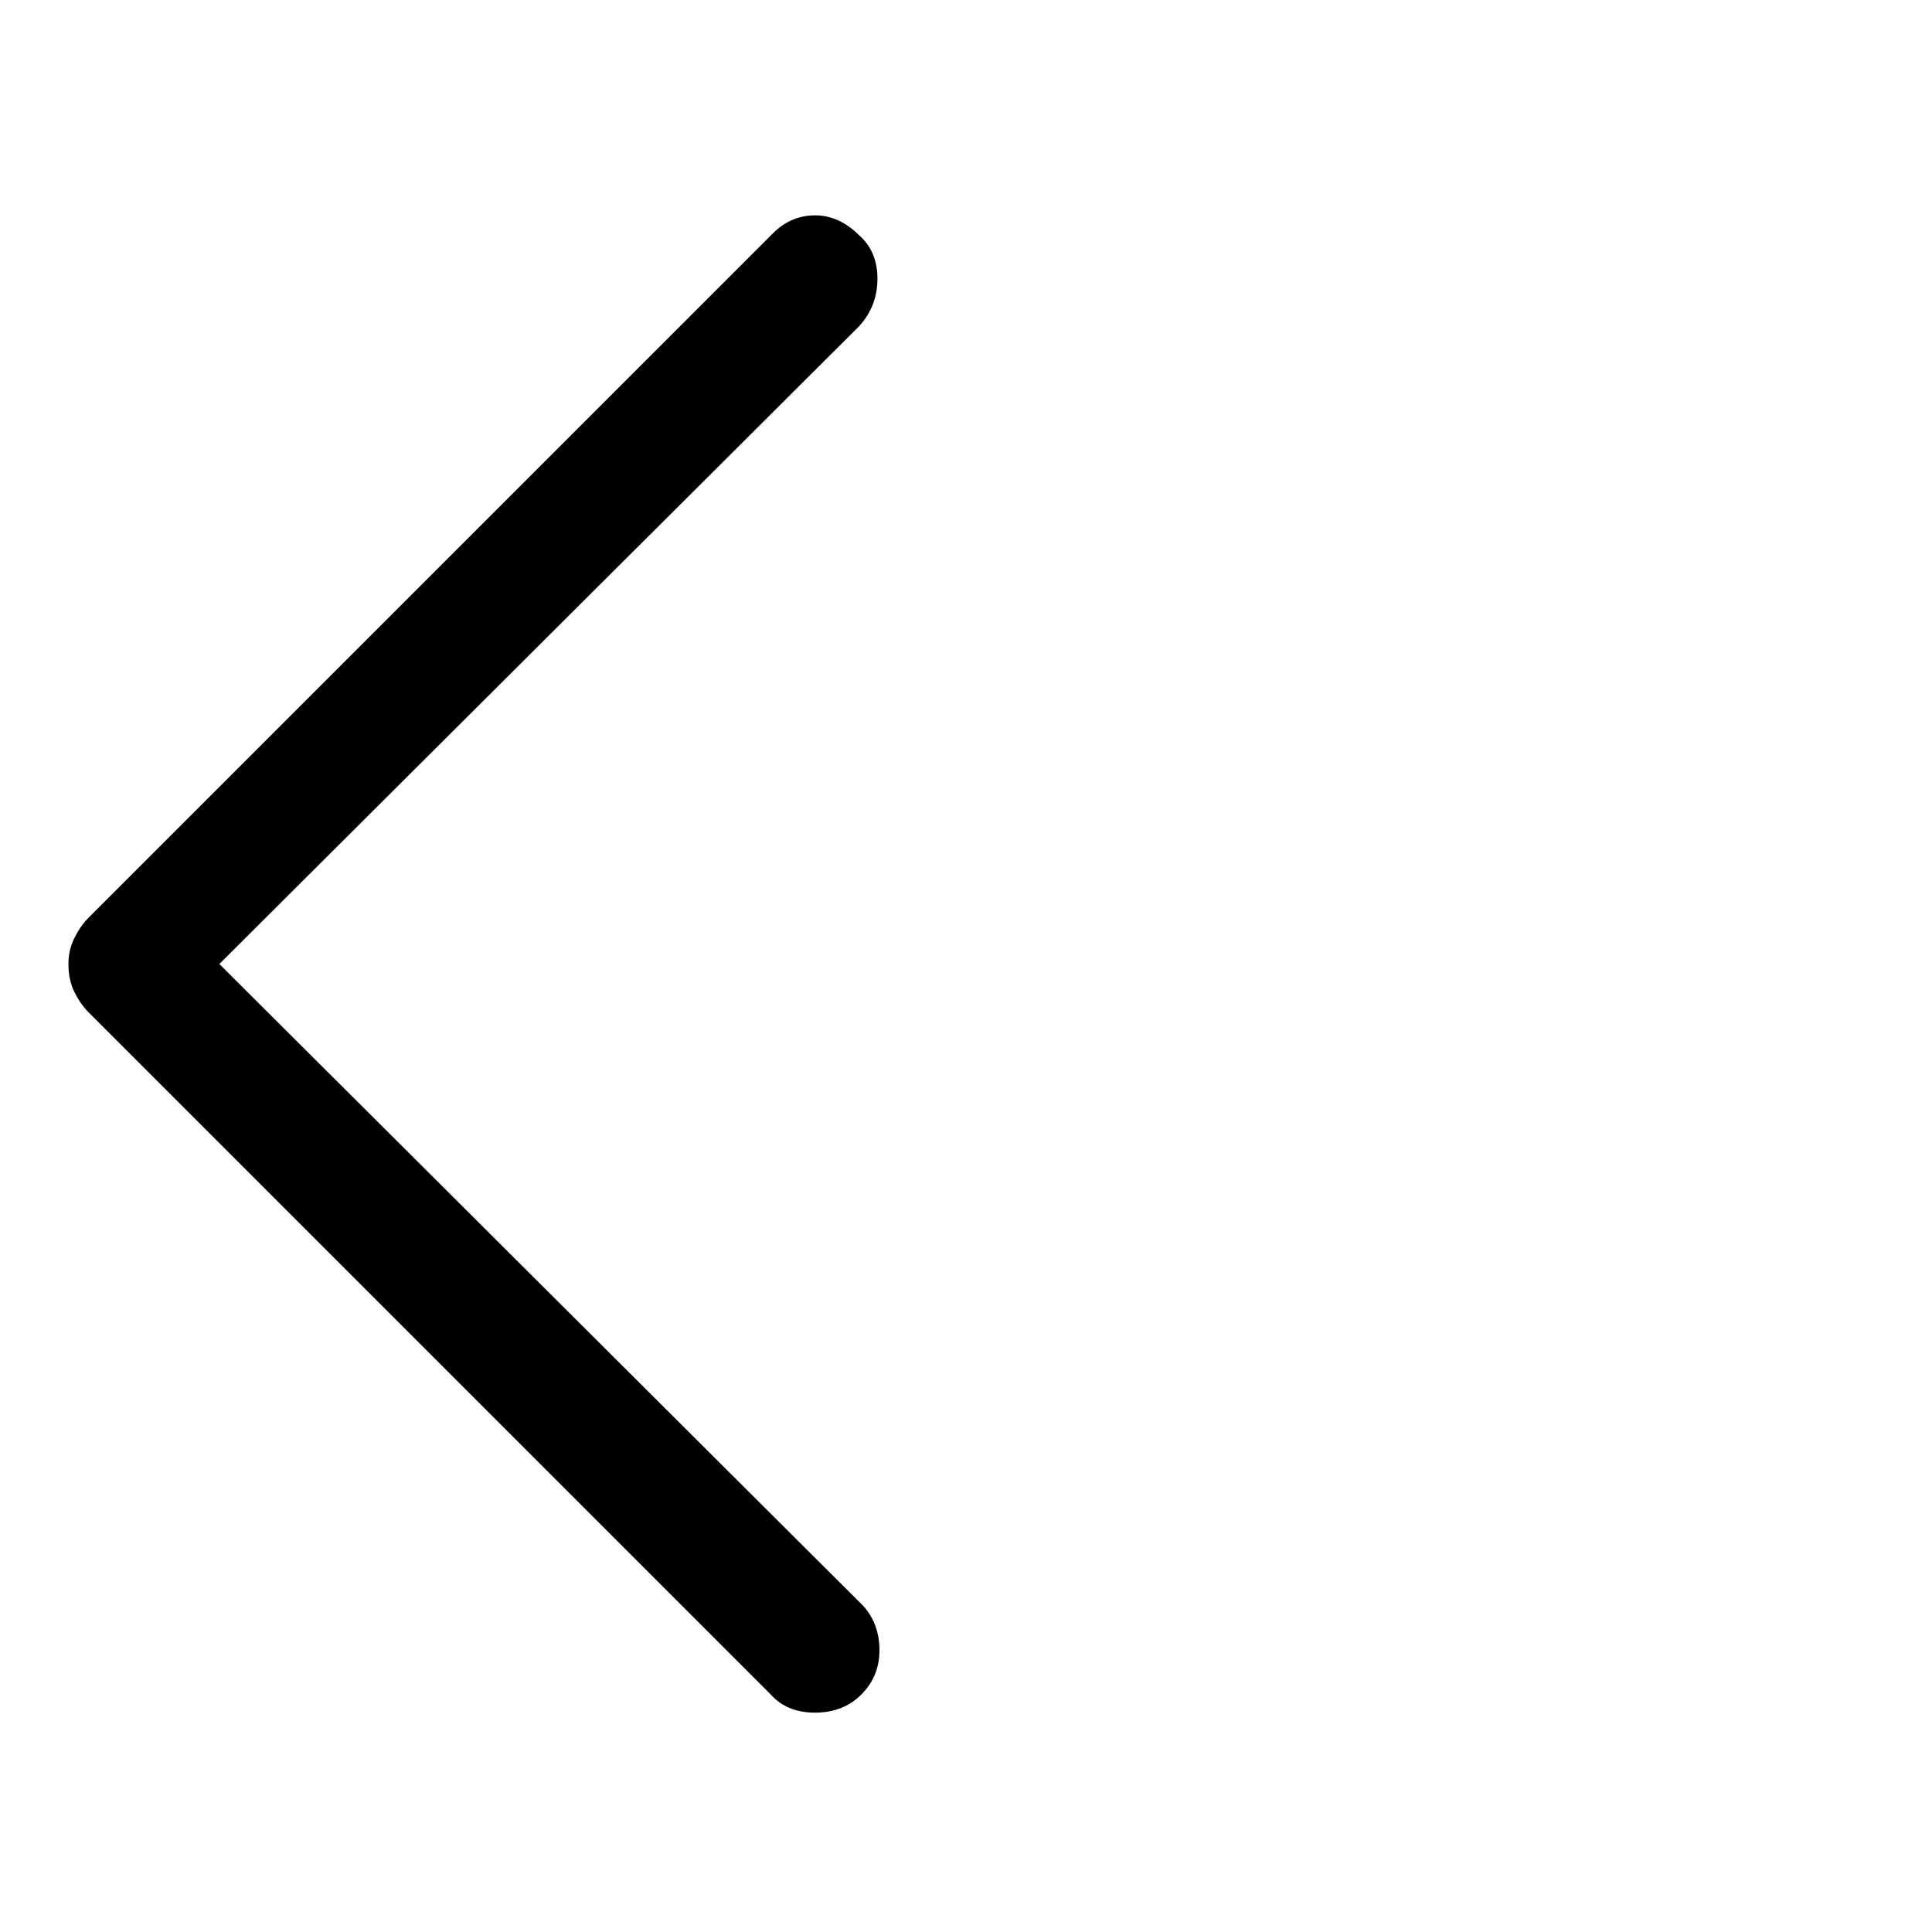 <svg xmlns="http://www.w3.org/2000/svg" height="48" width="48"><path d="M19.15 42.1 2.2 25.15Q2 24.95 1.85 24.65Q1.7 24.35 1.7 23.95Q1.7 23.6 1.85 23.3Q2 23 2.2 22.8L19.2 5.8Q19.65 5.35 20.25 5.35Q20.85 5.35 21.35 5.85Q21.8 6.25 21.8 6.925Q21.8 7.6 21.35 8.1L5.45 23.95L21.45 39.9Q21.85 40.35 21.85 41Q21.85 41.65 21.4 42.1Q20.95 42.55 20.25 42.55Q19.55 42.55 19.15 42.1Z"/></svg>
